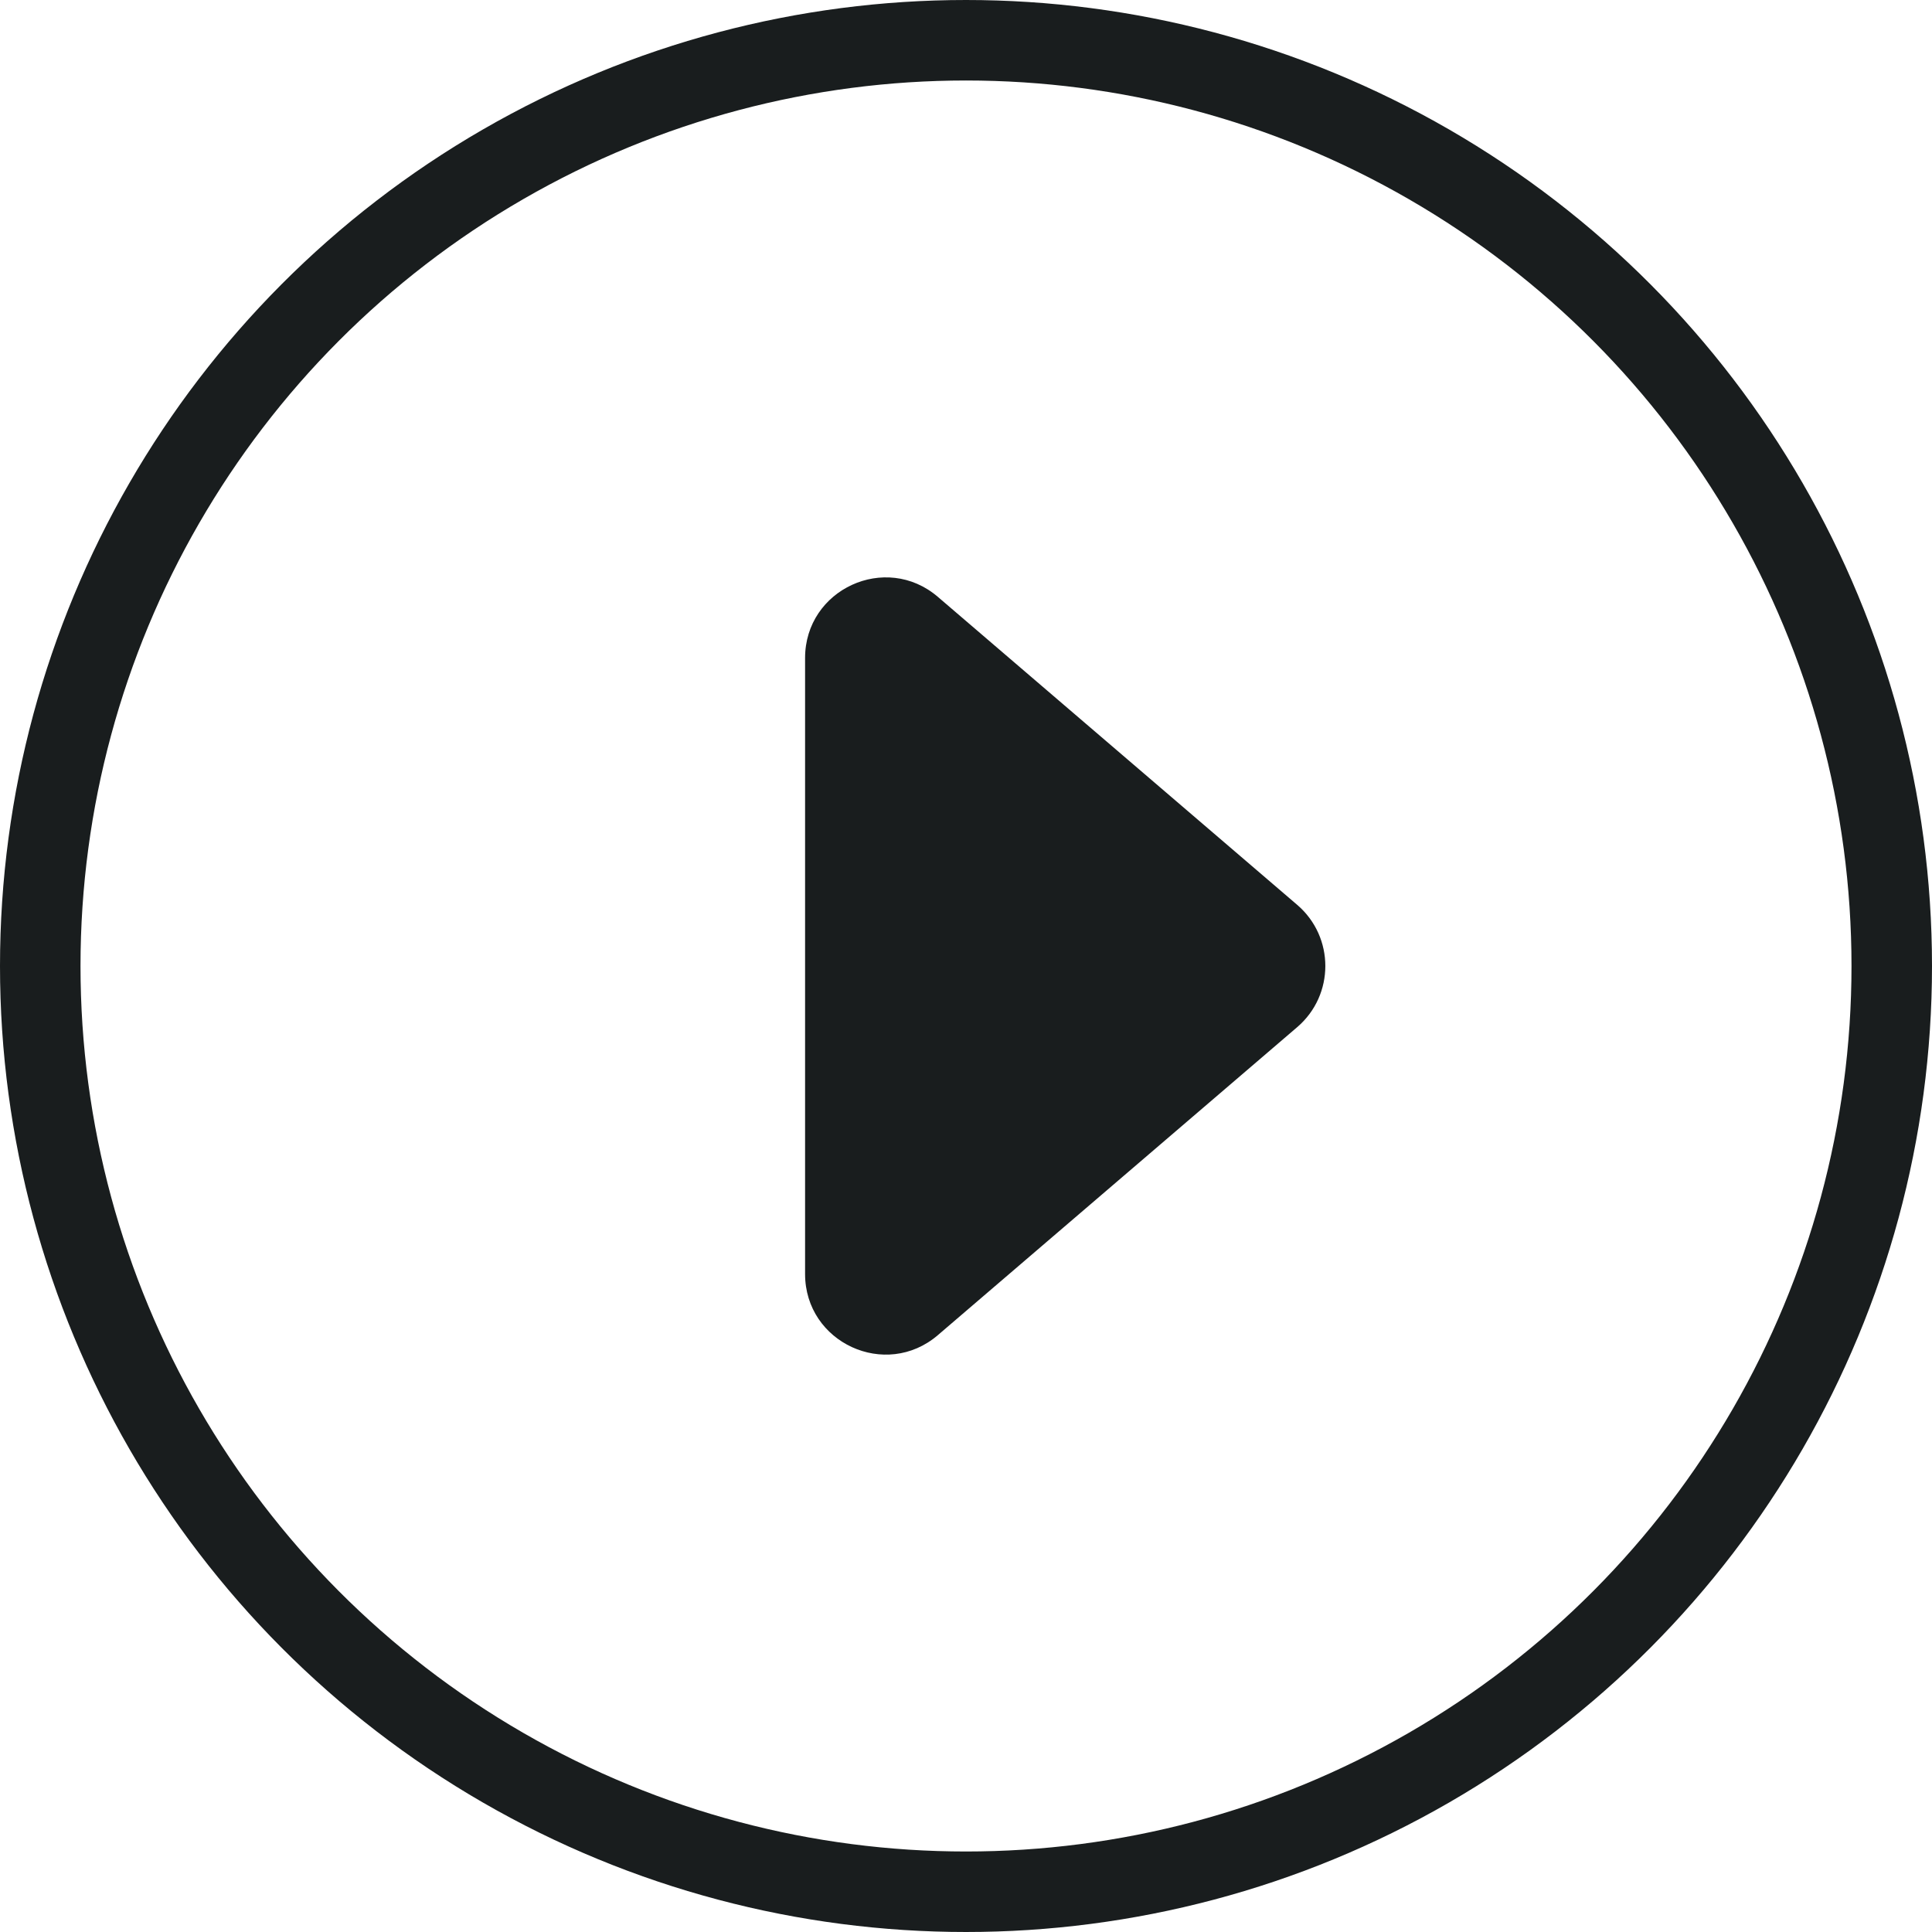 <svg width="24" height="24" viewBox="0 0 24 24" fill="none" xmlns="http://www.w3.org/2000/svg">
<g clip-path="url(#clip0_502_1608)">
<circle cx="12" cy="12" r="11.5" stroke="#191D1E"/>
<path d="M16.115 11.241C16.58 11.64 16.58 12.36 16.115 12.759L11.651 16.585C11.003 17.141 10.001 16.68 10.001 15.826L10.001 8.174C10.001 7.32 11.003 6.859 11.651 7.415L16.115 11.241Z" fill="#191D1E"/>
</g>
<defs>
<clipPath id="clip0_502_1608">
<rect width="24" height="24" fill="white"/>
</clipPath>
</defs>
</svg>
